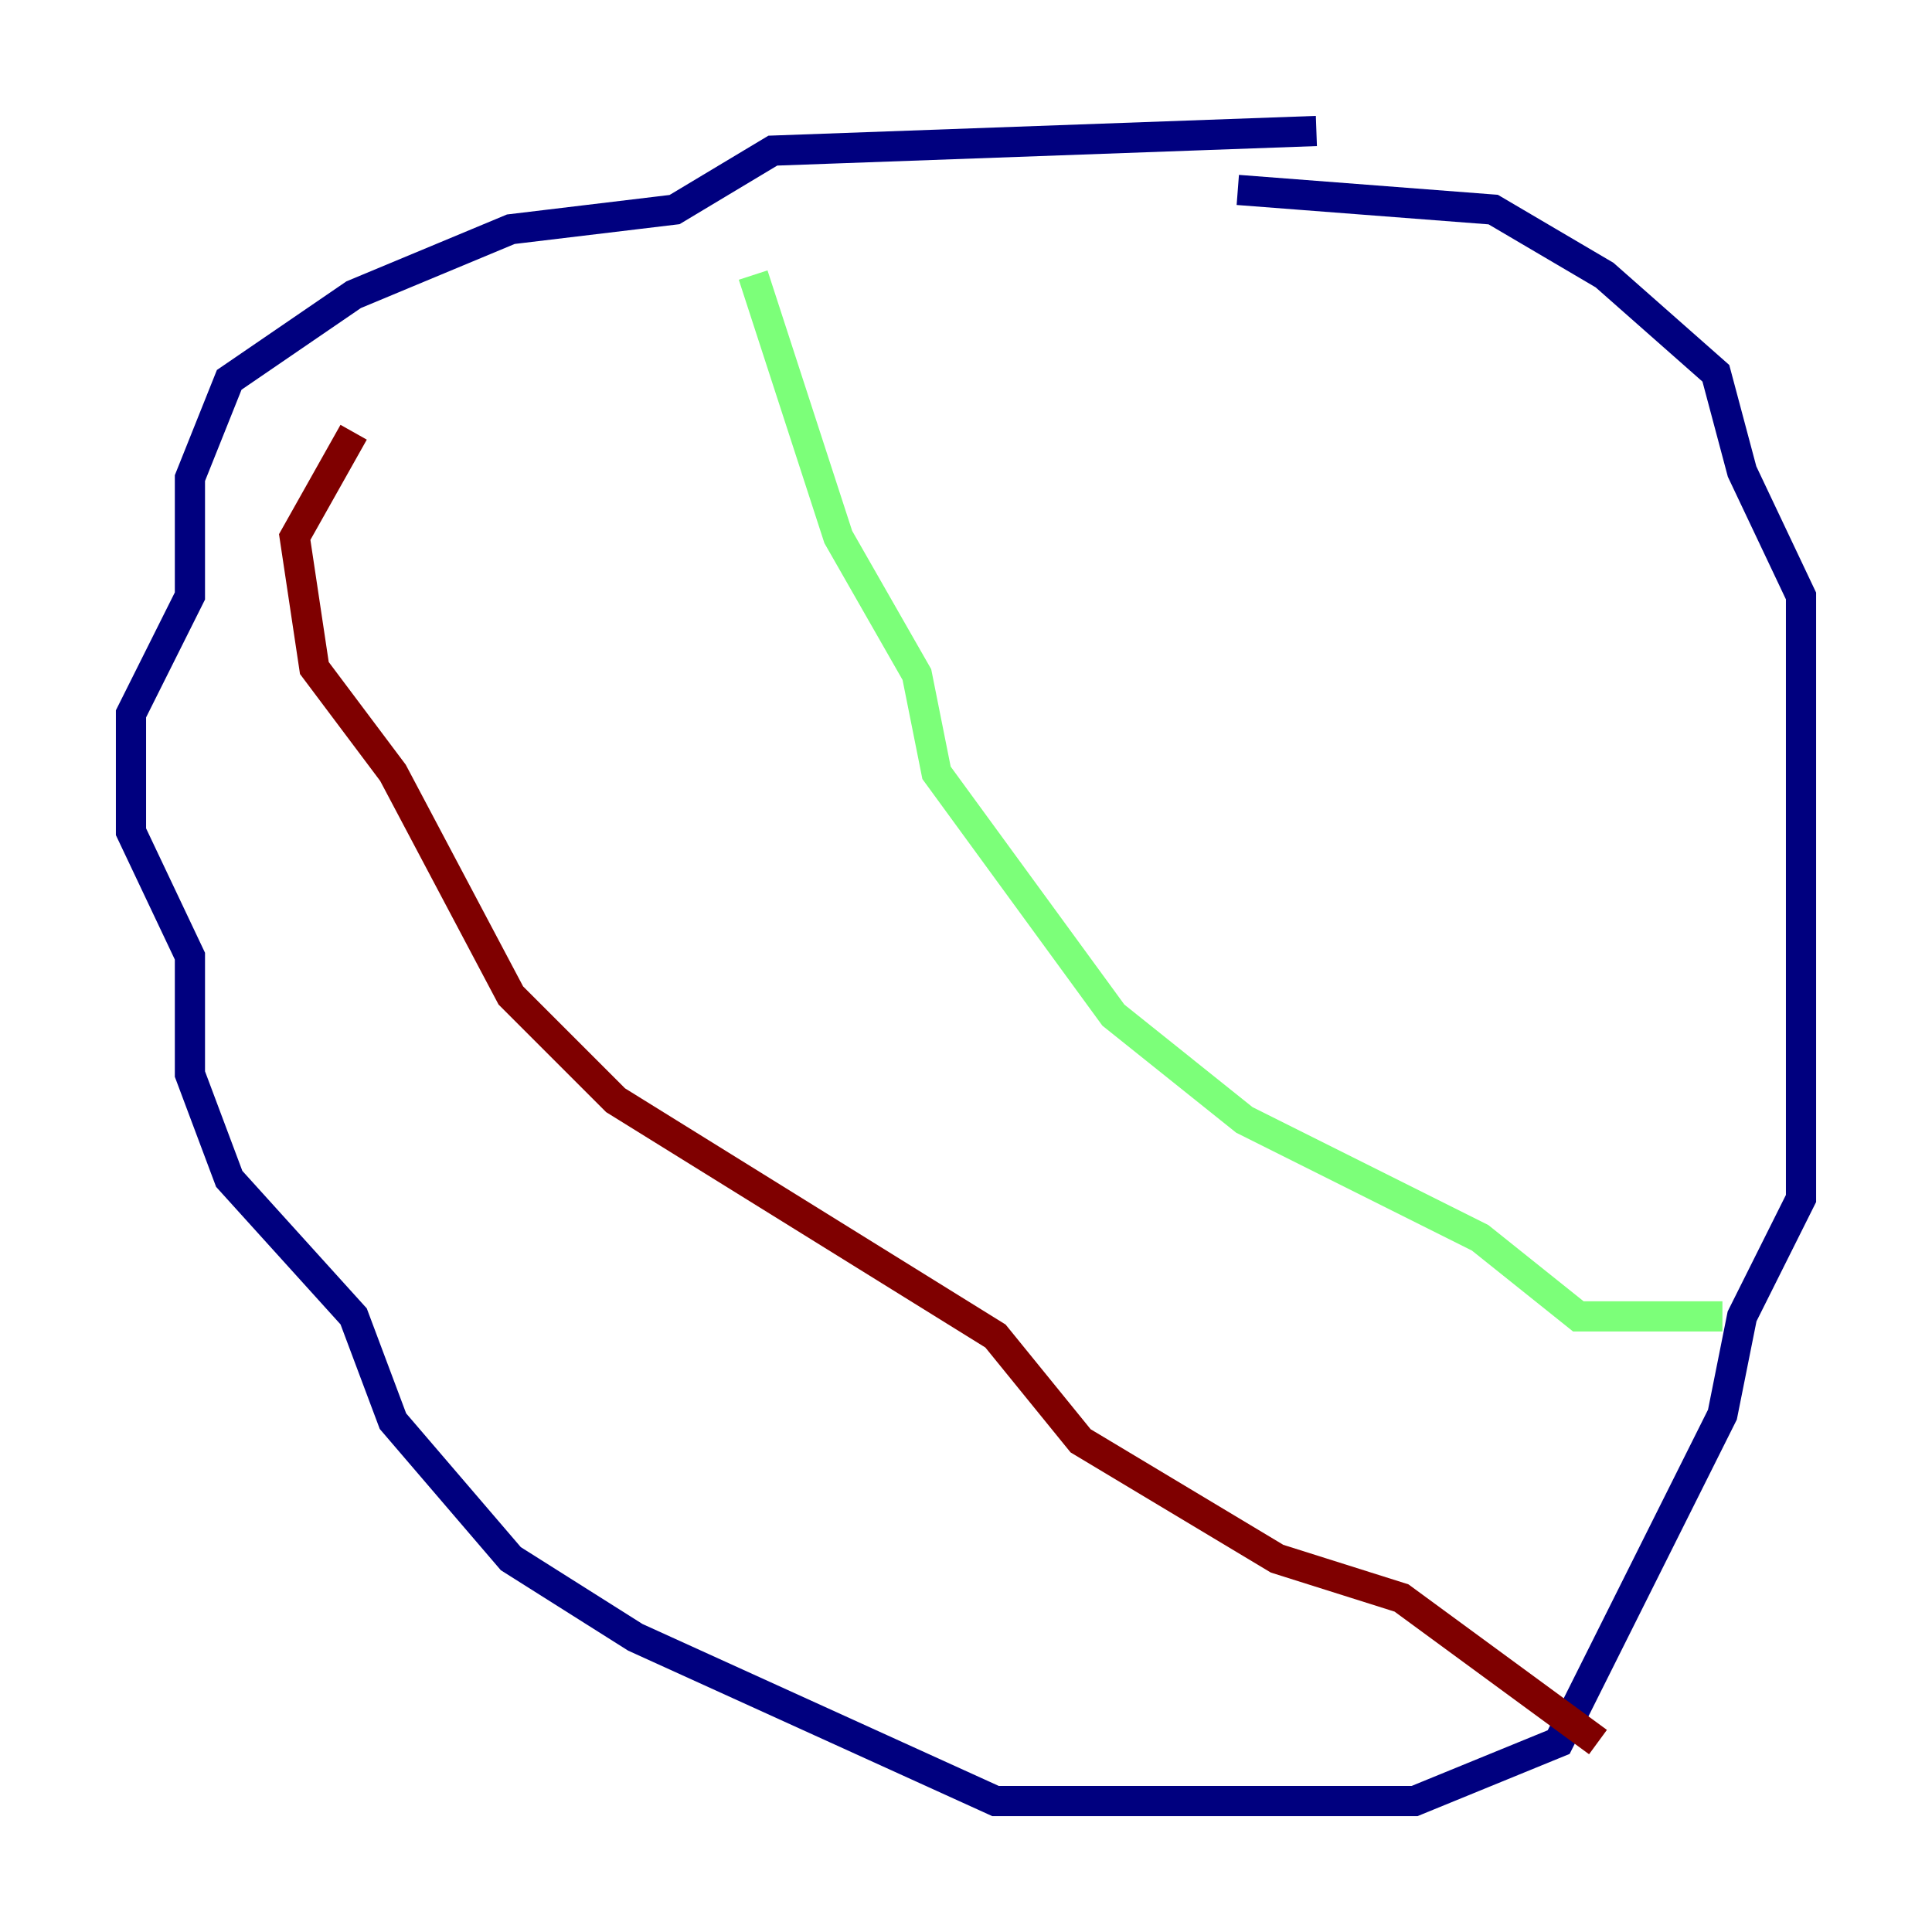 <?xml version="1.0" encoding="utf-8" ?>
<svg baseProfile="tiny" height="128" version="1.2" viewBox="0,0,128,128" width="128" xmlns="http://www.w3.org/2000/svg" xmlns:ev="http://www.w3.org/2001/xml-events" xmlns:xlink="http://www.w3.org/1999/xlink"><defs /><polyline fill="none" points="87.214,8.678 51.2,9.98 44.691,13.885 33.844,15.186 23.43,19.525 15.186,25.166 12.583,31.675 12.583,39.485 8.678,47.295 8.678,55.105 12.583,63.349 12.583,71.159 15.186,78.102 23.43,87.214 26.034,94.156 33.844,103.268 42.088,108.475 65.953,119.322 93.722,119.322 103.268,115.417 114.115,93.722 115.417,87.214 119.322,79.403 119.322,39.485 115.417,31.241 113.681,24.732 106.305,18.224 98.929,13.885 82.007,12.583" stroke="#00007f" stroke-width="2" /><polyline fill="none" points="49.898,18.224 55.539,35.58 60.746,44.691 62.047,51.2 73.763,67.254 82.441,74.197 98.061,82.007 104.57,87.214 114.115,87.214" stroke="#7cff79" stroke-width="2" /><polyline fill="none" points="23.43,28.637 19.525,35.58 20.827,44.258 26.034,51.2 33.844,65.953 40.786,72.895 65.953,88.515 71.593,95.458 84.61,103.268 92.854,105.871 105.871,115.417" stroke="#7f0000" stroke-width="2" /></svg>